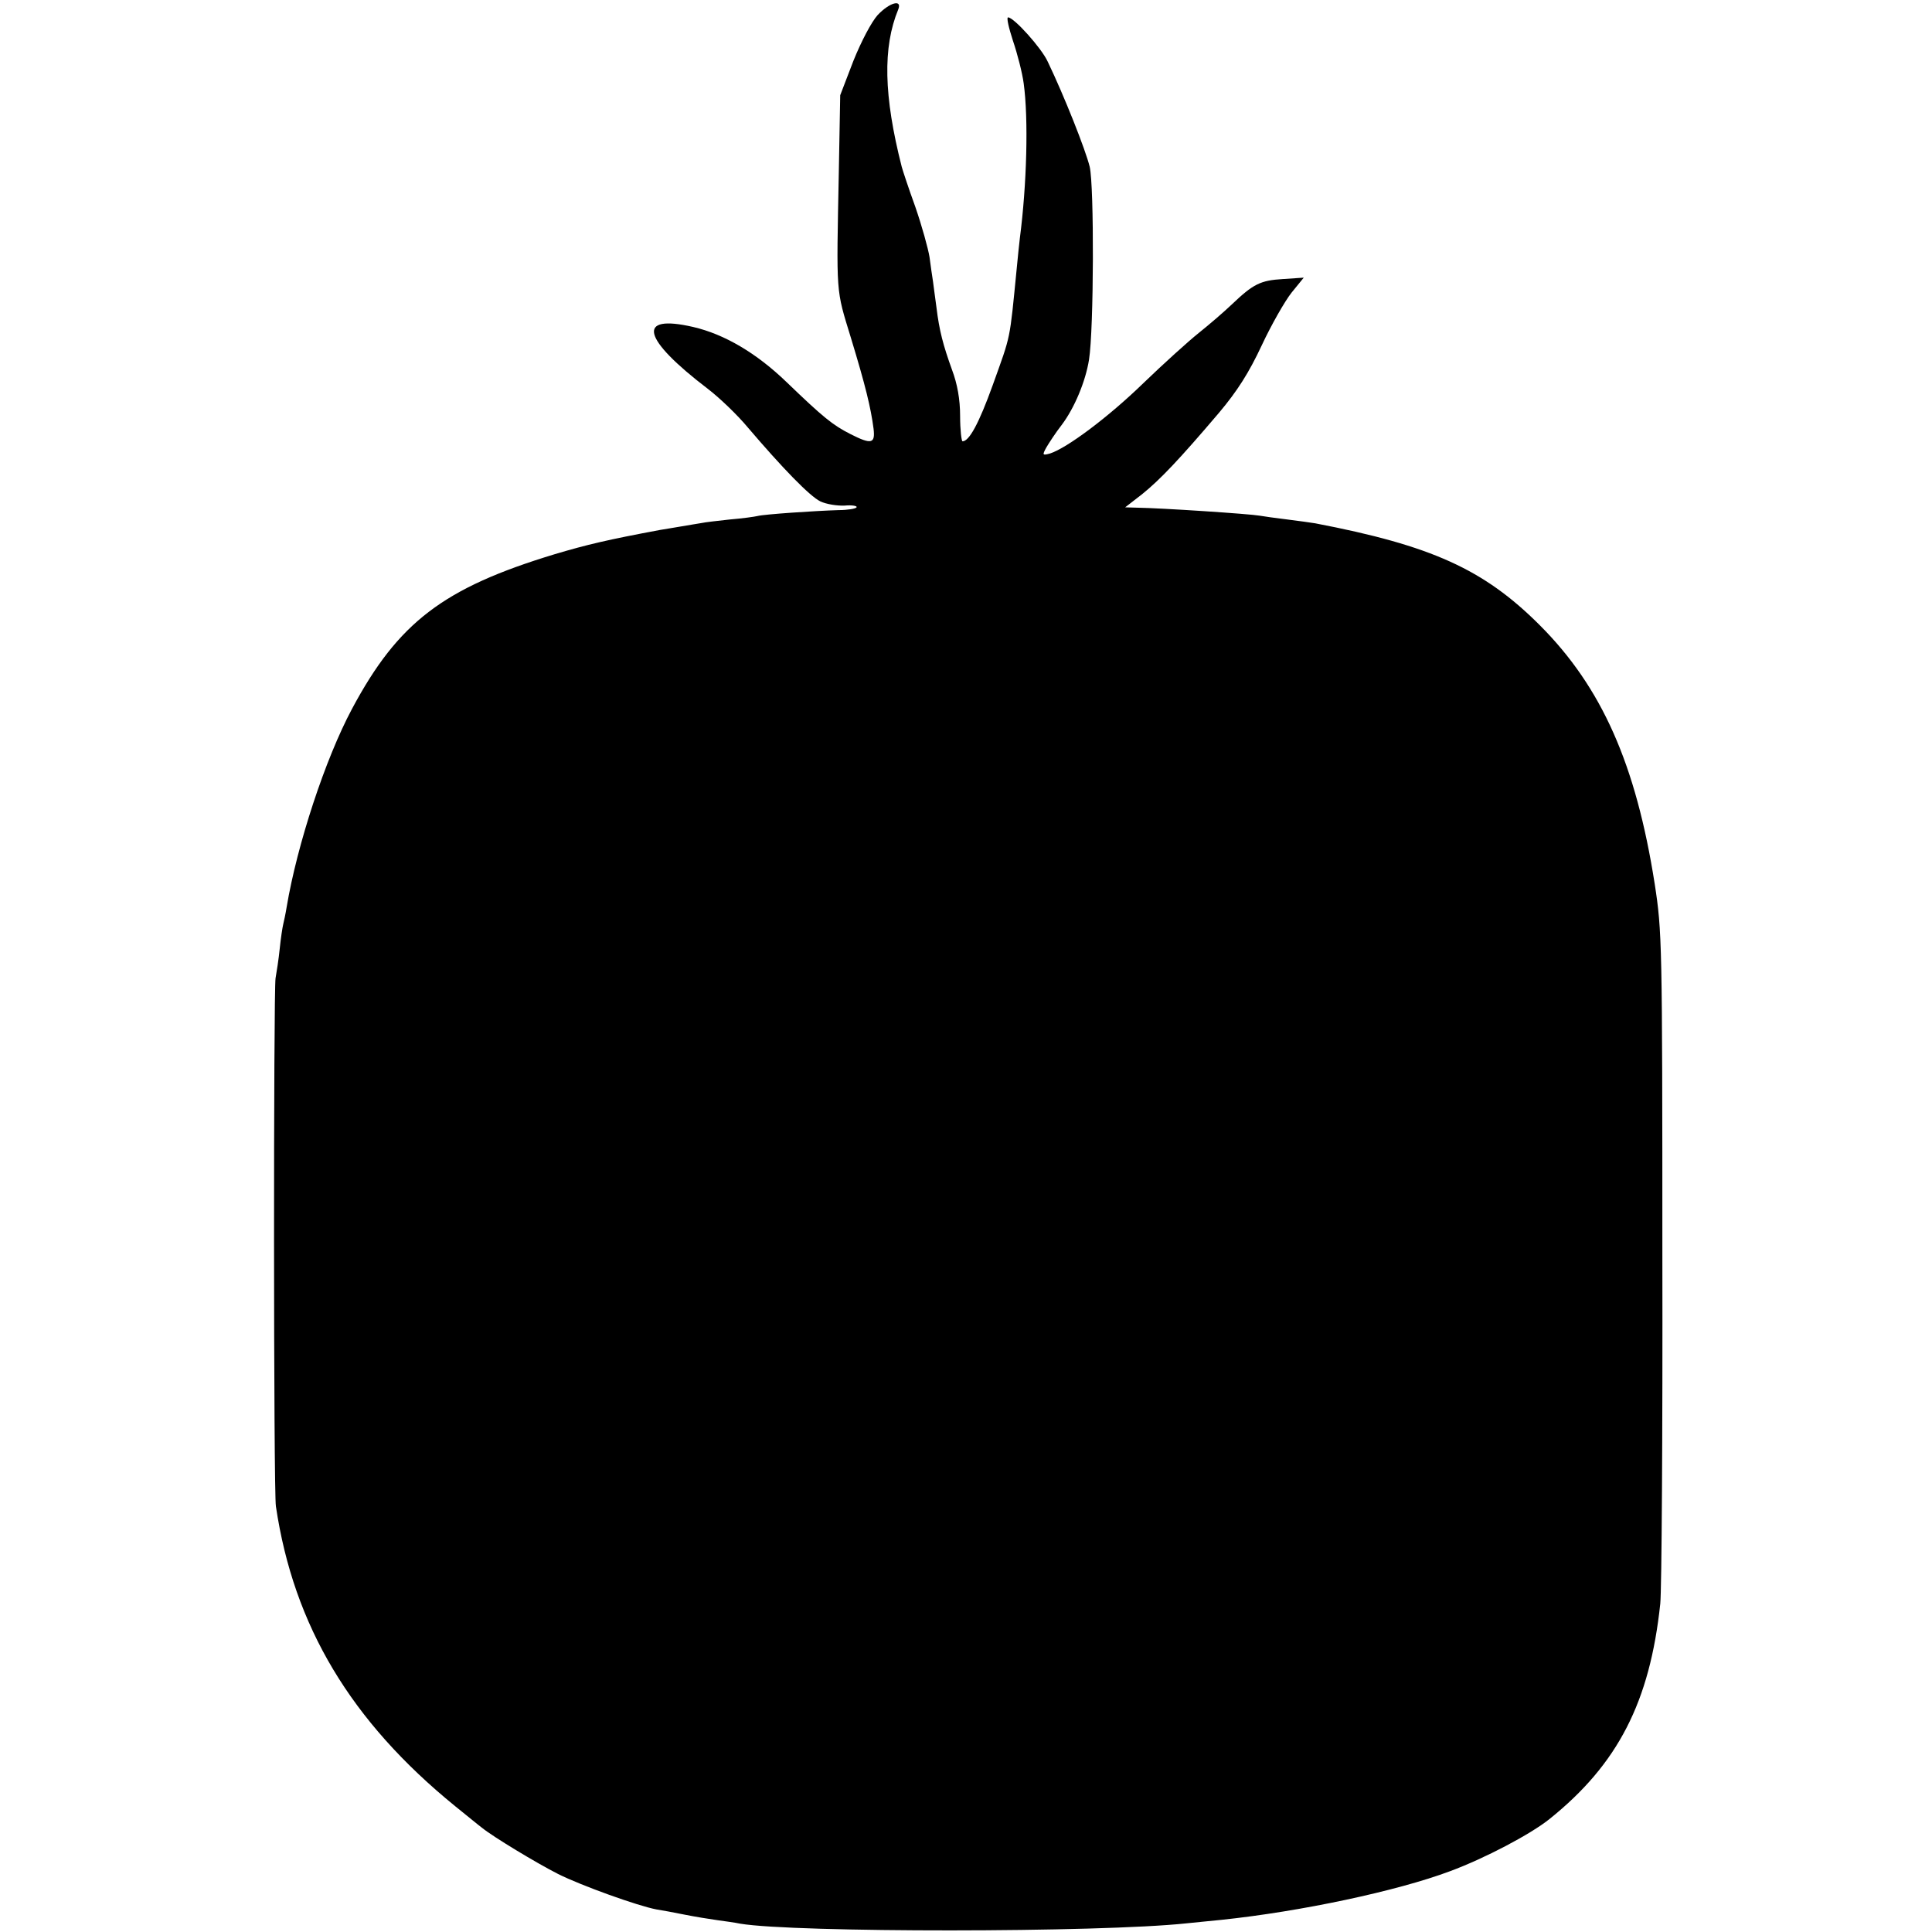 <?xml version="1.0" standalone="no"?>
<!DOCTYPE svg PUBLIC "-//W3C//DTD SVG 20010904//EN"
 "http://www.w3.org/TR/2001/REC-SVG-20010904/DTD/svg10.dtd">
<svg version="1.0" xmlns="http://www.w3.org/2000/svg"
 width="556pt" height="556pt" viewBox="0 0 556 556"
 preserveAspectRatio="xMidYMid meet">
<g transform="translate(0,556) scale(0.1,-0.1)"
fill="#000000" stroke="none">
<path d="M2526 5517 c-18 -20 -47 -75 -70 -132 l-38 -99 -4 -220 c-7 -360 -9
-335 35 -479 42 -138 57 -200 65 -261 5 -43 -6 -46 -67 -15 -51 26 -78 48
-183 149 -87 84 -179 138 -269 159 -165 38 -148 -33 42 -178 34 -26 86 -76
115 -111 98 -115 178 -198 209 -213 17 -8 48 -13 70 -12 21 2 37 -1 34 -5 -2
-4 -26 -8 -52 -8 -66 -2 -215 -12 -233 -17 -8 -2 -44 -7 -80 -10 -36 -4 -72
-8 -80 -10 -8 -1 -35 -6 -60 -10 -25 -4 -52 -9 -60 -10 -150 -28 -210 -42
-304 -70 -320 -97 -450 -196 -583 -445 -77 -144 -158 -391 -188 -570 -3 -19
-8 -42 -10 -50 -2 -8 -7 -40 -10 -70 -3 -30 -9 -68 -12 -85 -6 -36 -6 -1477 1
-1520 51 -344 216 -619 516 -863 36 -29 70 -57 77 -62 32 -26 156 -101 219
-133 68 -34 230 -92 283 -102 14 -2 51 -9 81 -15 30 -6 73 -13 95 -16 22 -3
51 -7 65 -10 155 -26 1033 -26 1285 1 22 2 67 7 100 10 229 24 506 83 658 140
100 37 231 106 286 150 197 158 289 337 319 620 4 39 7 489 6 1000 0 907 -1
934 -22 1071 -54 344 -152 566 -331 745 -161 161 -312 229 -646 293 -12 2 -48
7 -80 11 -33 4 -69 9 -80 11 -27 5 -282 22 -353 23 l-34 1 49 38 c52 42 107
100 221 234 53 63 86 115 123 194 28 60 67 128 86 152 l35 43 -60 -4 c-65 -4
-85 -14 -147 -73 -23 -22 -65 -58 -95 -82 -30 -24 -102 -89 -160 -145 -101
-98 -219 -186 -268 -202 -22 -6 -23 -5 -11 17 7 12 27 43 45 66 36 48 68 124
78 187 14 88 15 499 2 555 -12 49 -73 203 -121 303 -18 39 -97 127 -114 127
-5 0 2 -30 14 -67 13 -38 27 -93 31 -123 14 -102 9 -291 -11 -445 -2 -16 -6
-56 -9 -87 -21 -213 -16 -188 -69 -336 -40 -111 -68 -162 -87 -162 -3 0 -7 33
-7 73 0 48 -8 92 -23 132 -26 72 -37 114 -45 180 -4 28 -8 61 -10 75 -2 14 -7
45 -10 70 -4 25 -22 90 -41 145 -20 55 -37 107 -39 115 -52 204 -55 344 -10
453 12 30 -25 20 -59 -16z"/>
</g>
</svg>
